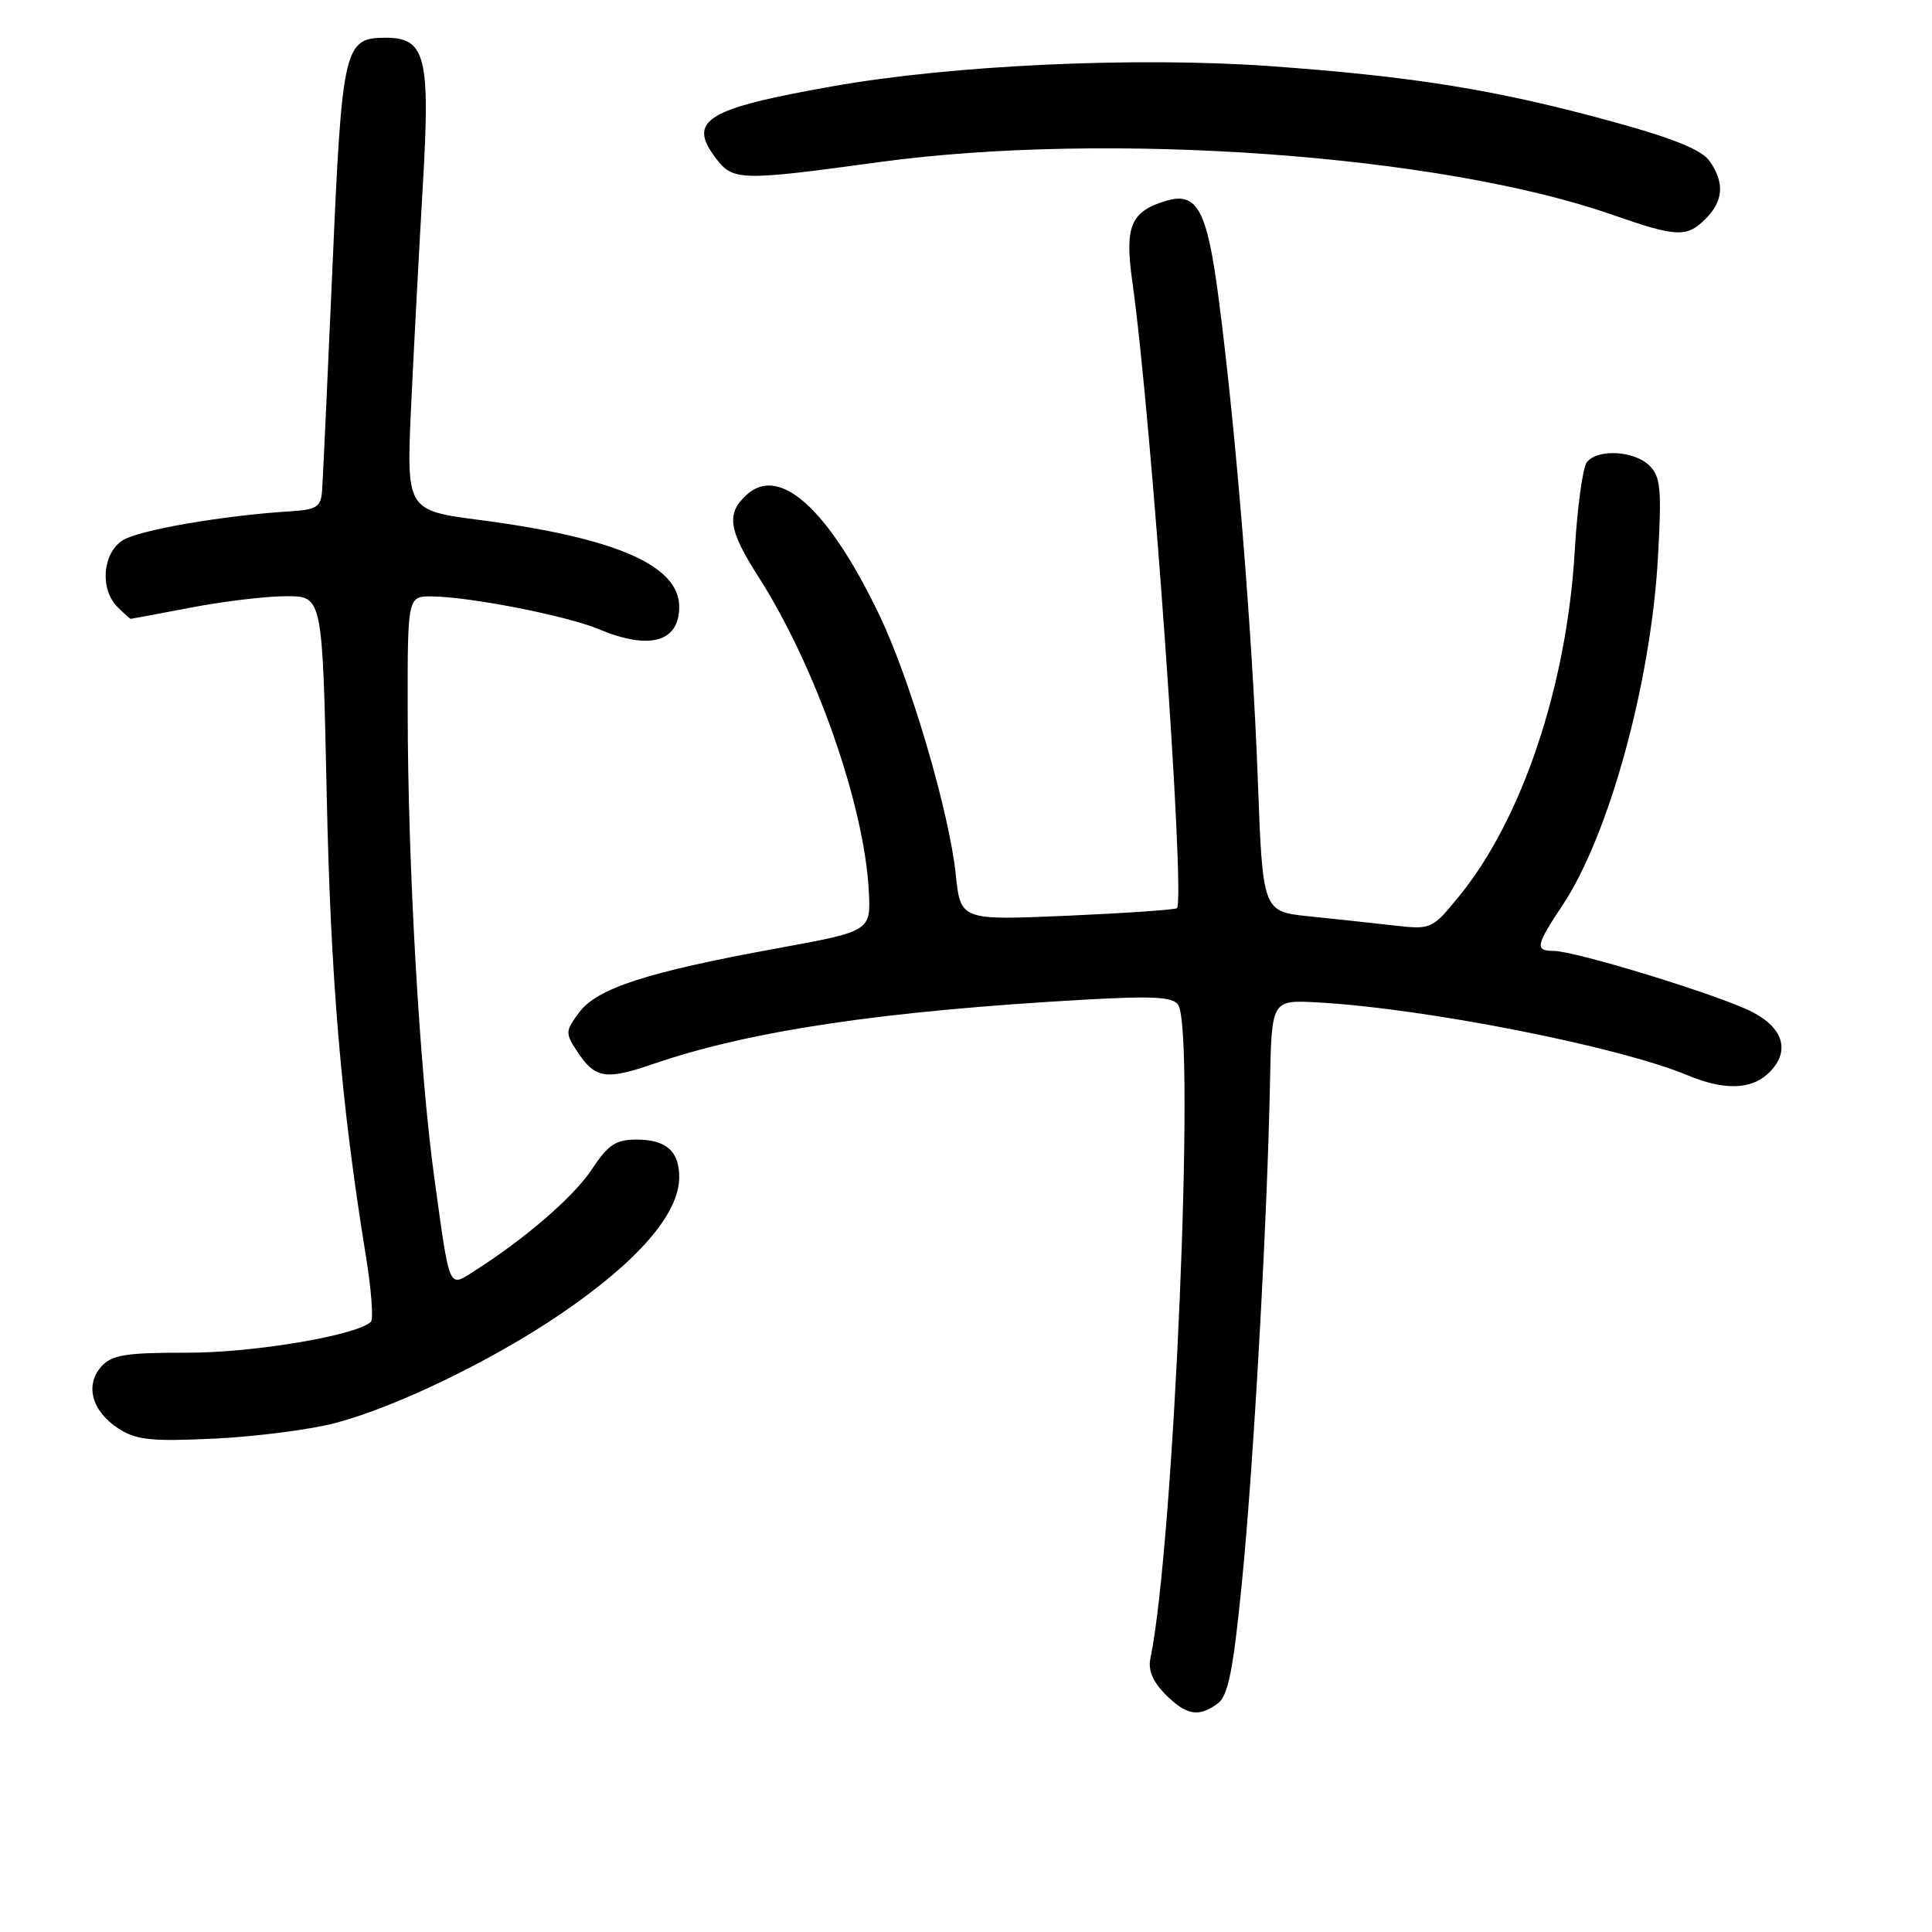 <?xml version="1.0" encoding="UTF-8" standalone="no"?>
<!DOCTYPE svg PUBLIC "-//W3C//DTD SVG 1.1//EN" "http://www.w3.org/Graphics/SVG/1.1/DTD/svg11.dtd" >
<svg xmlns="http://www.w3.org/2000/svg" xmlns:xlink="http://www.w3.org/1999/xlink" version="1.1" viewBox="0 0 256 256">
 <g >
 <path fill="currentColor"
d=" M 161.35 225.73 C 162.72 224.73 163.39 221.43 164.53 210.00 C 166.07 194.72 167.92 161.92 168.28 143.50 C 168.50 132.50 168.50 132.50 174.50 132.82 C 188.71 133.59 214.45 138.65 223.64 142.49 C 228.33 144.45 231.90 144.40 234.17 142.35 C 237.29 139.53 236.49 136.29 232.14 134.07 C 227.79 131.85 208.74 126.00 205.87 126.00 C 203.36 126.00 203.50 125.27 207.01 120.00 C 213.18 110.76 218.74 90.54 219.68 73.96 C 220.20 64.84 220.05 63.19 218.57 61.71 C 216.57 59.71 211.68 59.44 210.26 61.25 C 209.72 61.94 209.00 67.22 208.66 73.00 C 207.62 90.85 201.67 108.60 193.30 118.80 C 189.73 123.16 189.67 123.19 184.60 122.62 C 181.80 122.30 176.76 121.75 173.40 121.41 C 167.31 120.78 167.31 120.78 166.66 103.14 C 165.94 83.88 163.74 56.76 161.47 39.50 C 159.95 27.83 158.63 25.39 154.55 26.60 C 149.82 28.01 149.00 29.96 150.04 37.33 C 152.56 55.02 157.12 119.31 155.94 120.34 C 155.70 120.55 149.15 121.00 141.39 121.34 C 127.28 121.95 127.28 121.95 126.64 115.84 C 125.77 107.54 120.61 90.02 116.52 81.50 C 109.79 67.47 103.32 61.59 98.96 65.54 C 96.20 68.04 96.50 70.18 100.50 76.43 C 108.07 88.27 114.51 106.60 115.12 118.03 C 115.40 123.39 115.40 123.39 102.92 125.67 C 85.77 128.80 79.13 130.95 76.75 134.14 C 74.90 136.61 74.89 136.90 76.46 139.29 C 78.83 142.91 80.24 143.15 86.46 141.01 C 99.35 136.58 116.87 133.97 143.88 132.45 C 152.86 131.95 155.45 132.10 156.12 133.16 C 158.44 136.83 155.54 204.97 152.43 219.77 C 152.11 221.30 152.76 222.85 154.43 224.52 C 157.21 227.30 158.82 227.58 161.35 225.73 Z  M 44.50 188.54 C 52.53 186.41 65.20 180.28 74.17 174.19 C 84.49 167.19 90.00 160.85 90.00 155.98 C 90.00 152.52 88.27 151.00 84.31 151.00 C 81.59 151.00 80.58 151.68 78.41 154.96 C 76.00 158.60 69.58 164.14 62.76 168.48 C 59.41 170.60 59.62 171.10 57.54 156.00 C 55.60 141.91 54.04 114.67 54.02 94.25 C 54.00 79.00 54.00 79.00 57.25 79.03 C 62.36 79.09 75.11 81.59 79.37 83.38 C 86.06 86.18 90.00 85.08 90.00 80.41 C 90.00 74.92 81.63 71.27 63.63 68.91 C 53.83 67.63 53.83 67.63 54.49 53.57 C 54.85 45.83 55.55 32.75 56.03 24.51 C 57.03 7.56 56.39 5.00 51.13 5.00 C 45.59 5.00 45.33 6.12 44.05 35.50 C 43.40 50.35 42.78 63.62 42.68 65.00 C 42.52 67.17 41.98 67.53 38.50 67.75 C 29.51 68.31 18.36 70.24 16.25 71.60 C 13.57 73.32 13.21 78.07 15.57 80.43 C 16.44 81.29 17.22 82.00 17.32 82.00 C 17.42 82.00 21.03 81.32 25.34 80.50 C 29.65 79.67 35.33 79.00 37.95 79.00 C 42.73 79.00 42.73 79.00 43.29 105.25 C 43.81 129.74 45.21 146.33 48.47 166.35 C 49.20 170.83 49.50 174.79 49.15 175.14 C 47.31 176.94 33.60 179.26 24.80 179.24 C 16.63 179.23 14.84 179.52 13.43 181.07 C 11.21 183.53 12.18 187.02 15.71 189.30 C 18.07 190.82 20.03 191.02 28.50 190.62 C 34.00 190.35 41.20 189.42 44.50 188.54 Z  M 226.00 29.00 C 228.37 26.63 228.54 24.22 226.53 21.34 C 225.49 19.86 221.76 18.34 213.78 16.15 C 198.37 11.91 187.38 10.13 168.25 8.76 C 150.59 7.50 126.19 8.62 110.34 11.43 C 93.55 14.40 91.05 15.94 94.84 20.95 C 97.13 23.97 98.06 24.00 116.50 21.48 C 146.88 17.34 190.82 20.49 213.56 28.43 C 222.18 31.44 223.50 31.50 226.00 29.00 Z "/>
</g>
</svg>